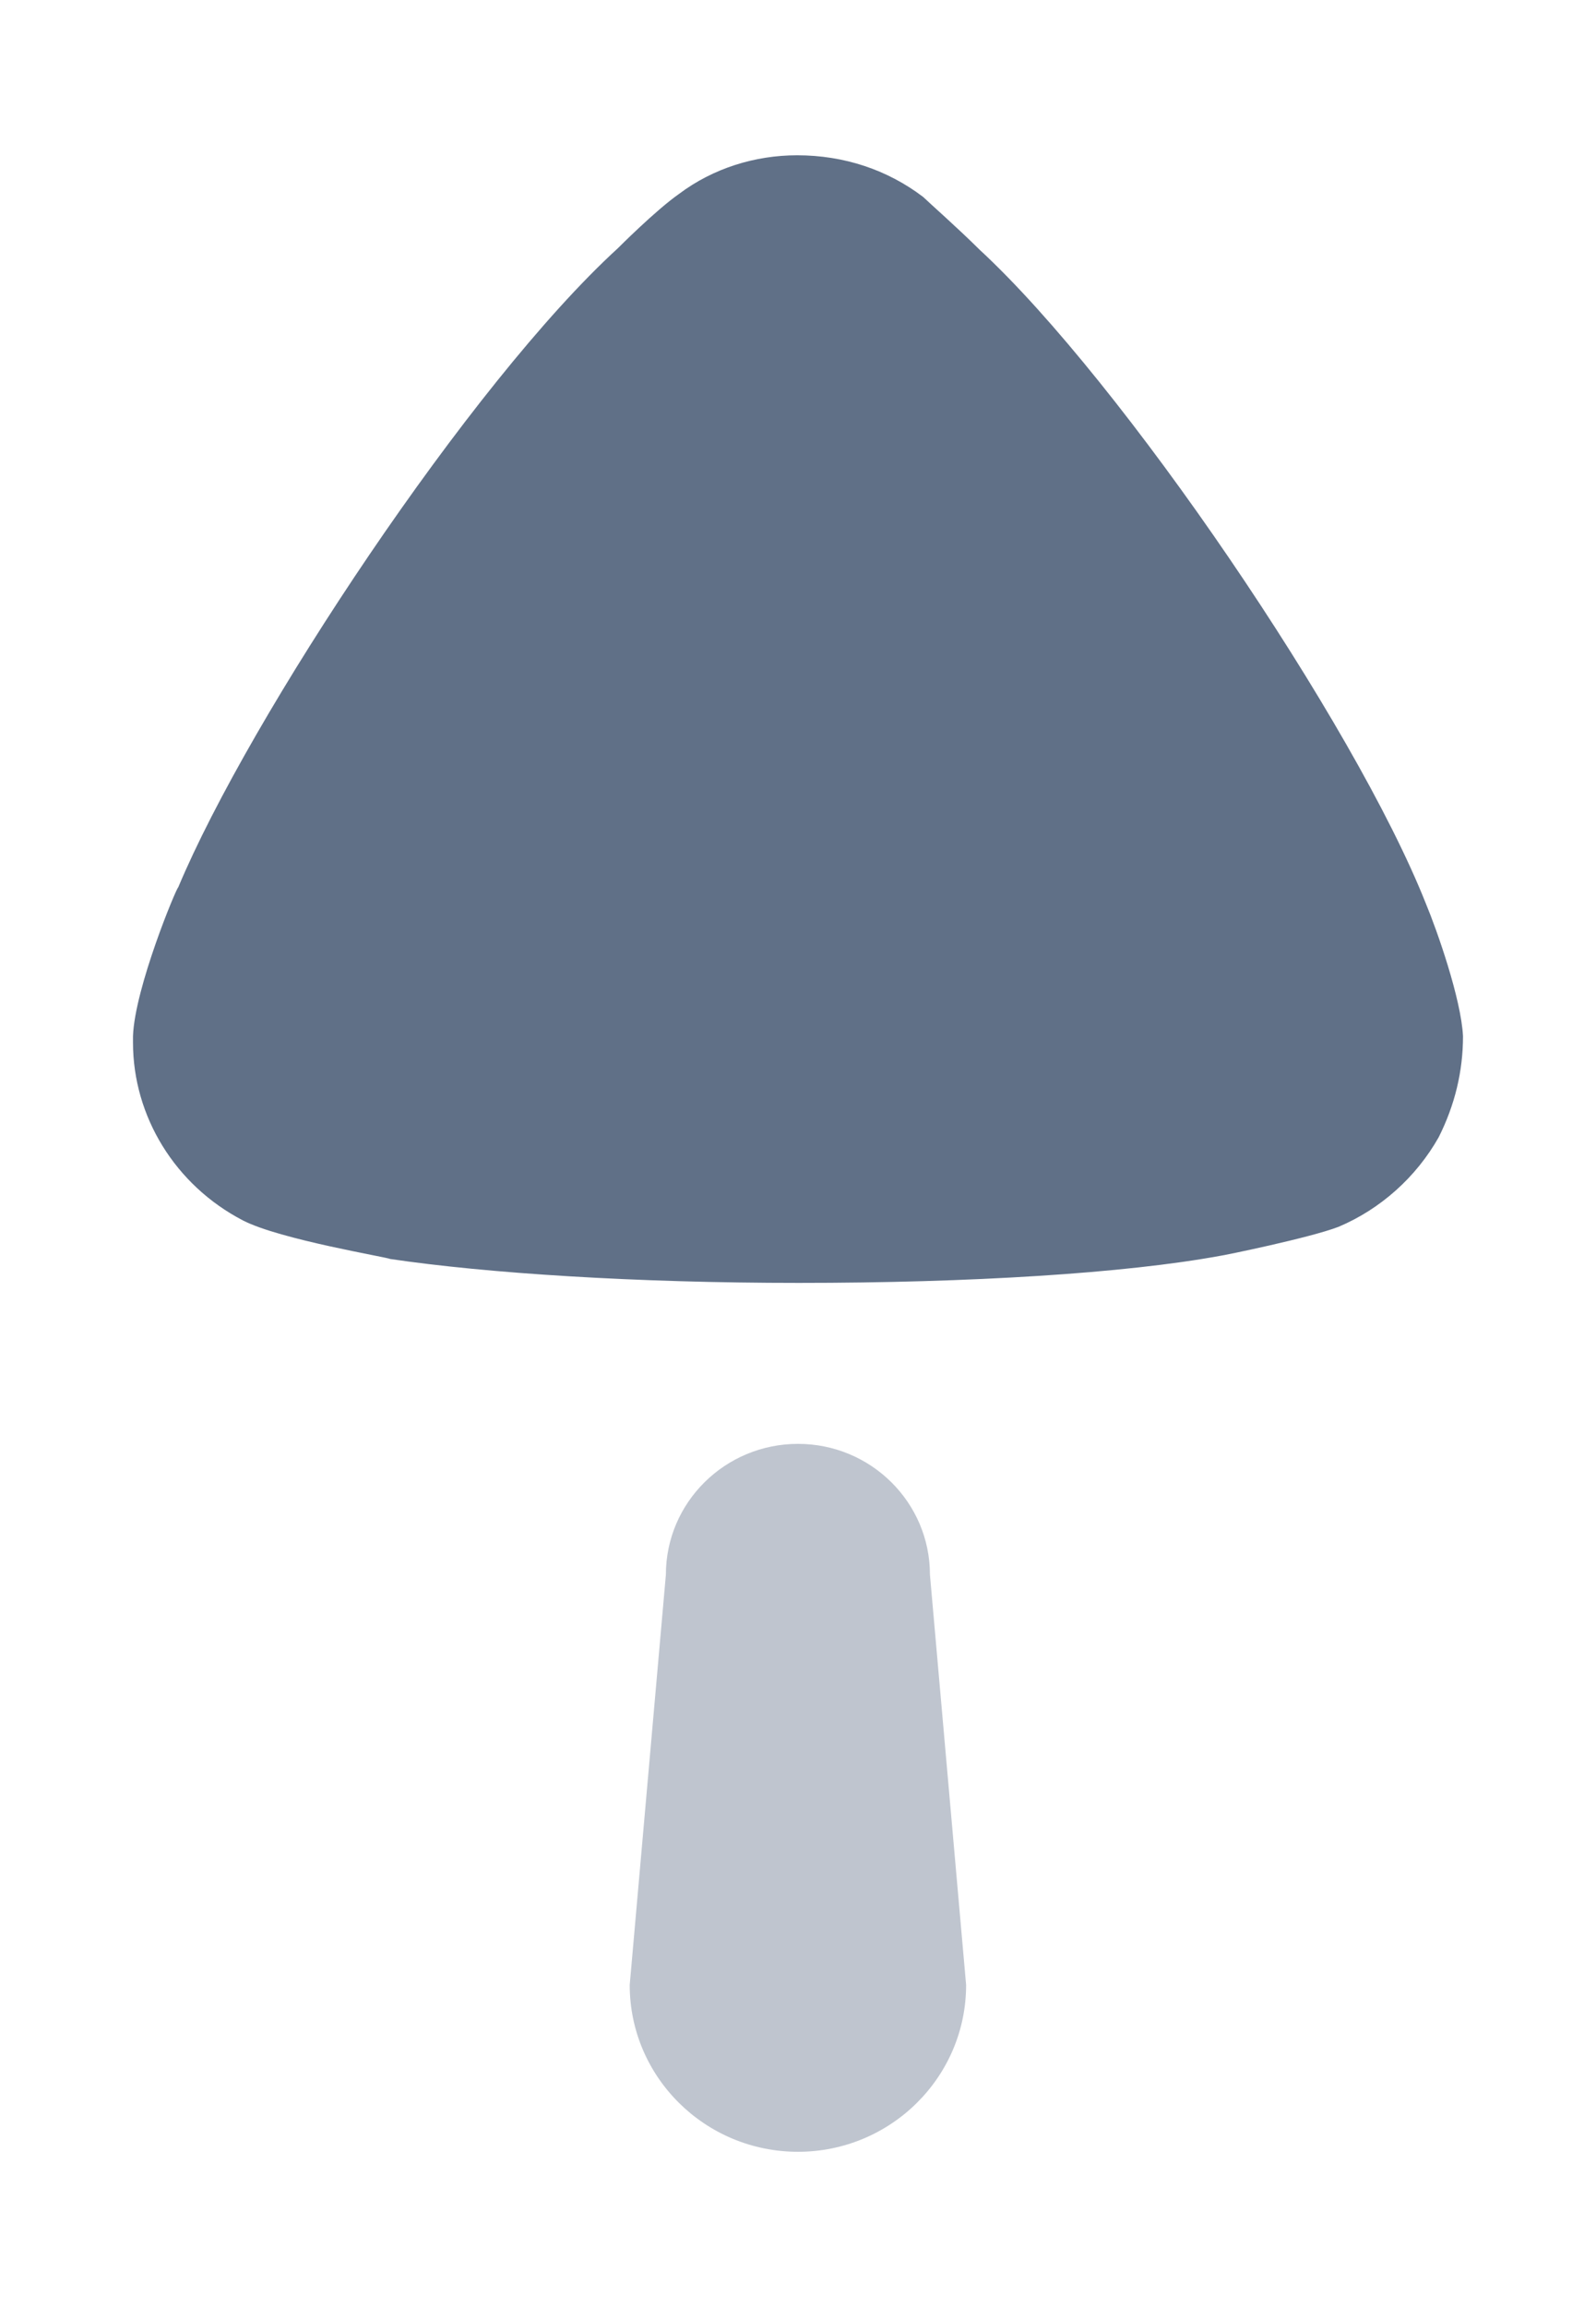 <svg width="9" height="13" viewBox="0 0 9 13" fill="none" xmlns="http://www.w3.org/2000/svg">
<path opacity="0.4" d="M5.244 8.873L5.448 11.185C5.448 11.704 5.023 12.125 4.5 12.125C3.976 12.125 3.551 11.704 3.551 11.185L3.755 8.873C3.755 8.466 4.089 8.136 4.5 8.136C4.911 8.136 5.244 8.466 5.244 8.873Z" fill="#607087"/>
<path d="M5.206 1.11C5.243 1.146 5.397 1.281 5.525 1.408C6.327 2.148 7.639 4.079 8.04 5.09C8.104 5.243 8.24 5.631 8.25 5.839C8.25 6.037 8.204 6.227 8.113 6.408C7.986 6.633 7.785 6.813 7.548 6.913C7.384 6.976 6.892 7.076 6.883 7.076C6.345 7.175 5.471 7.229 4.504 7.229C3.584 7.229 2.746 7.175 2.199 7.094C2.19 7.085 1.579 6.985 1.37 6.877C0.987 6.678 0.75 6.29 0.75 5.875L0.75 5.839C0.759 5.568 0.996 5 1.005 5C1.406 4.043 2.654 2.157 3.484 1.399C3.484 1.399 3.697 1.185 3.83 1.092C4.022 0.948 4.258 0.875 4.495 0.875C4.76 0.875 5.005 0.957 5.206 1.11Z" fill="#607087"/>
</svg>
